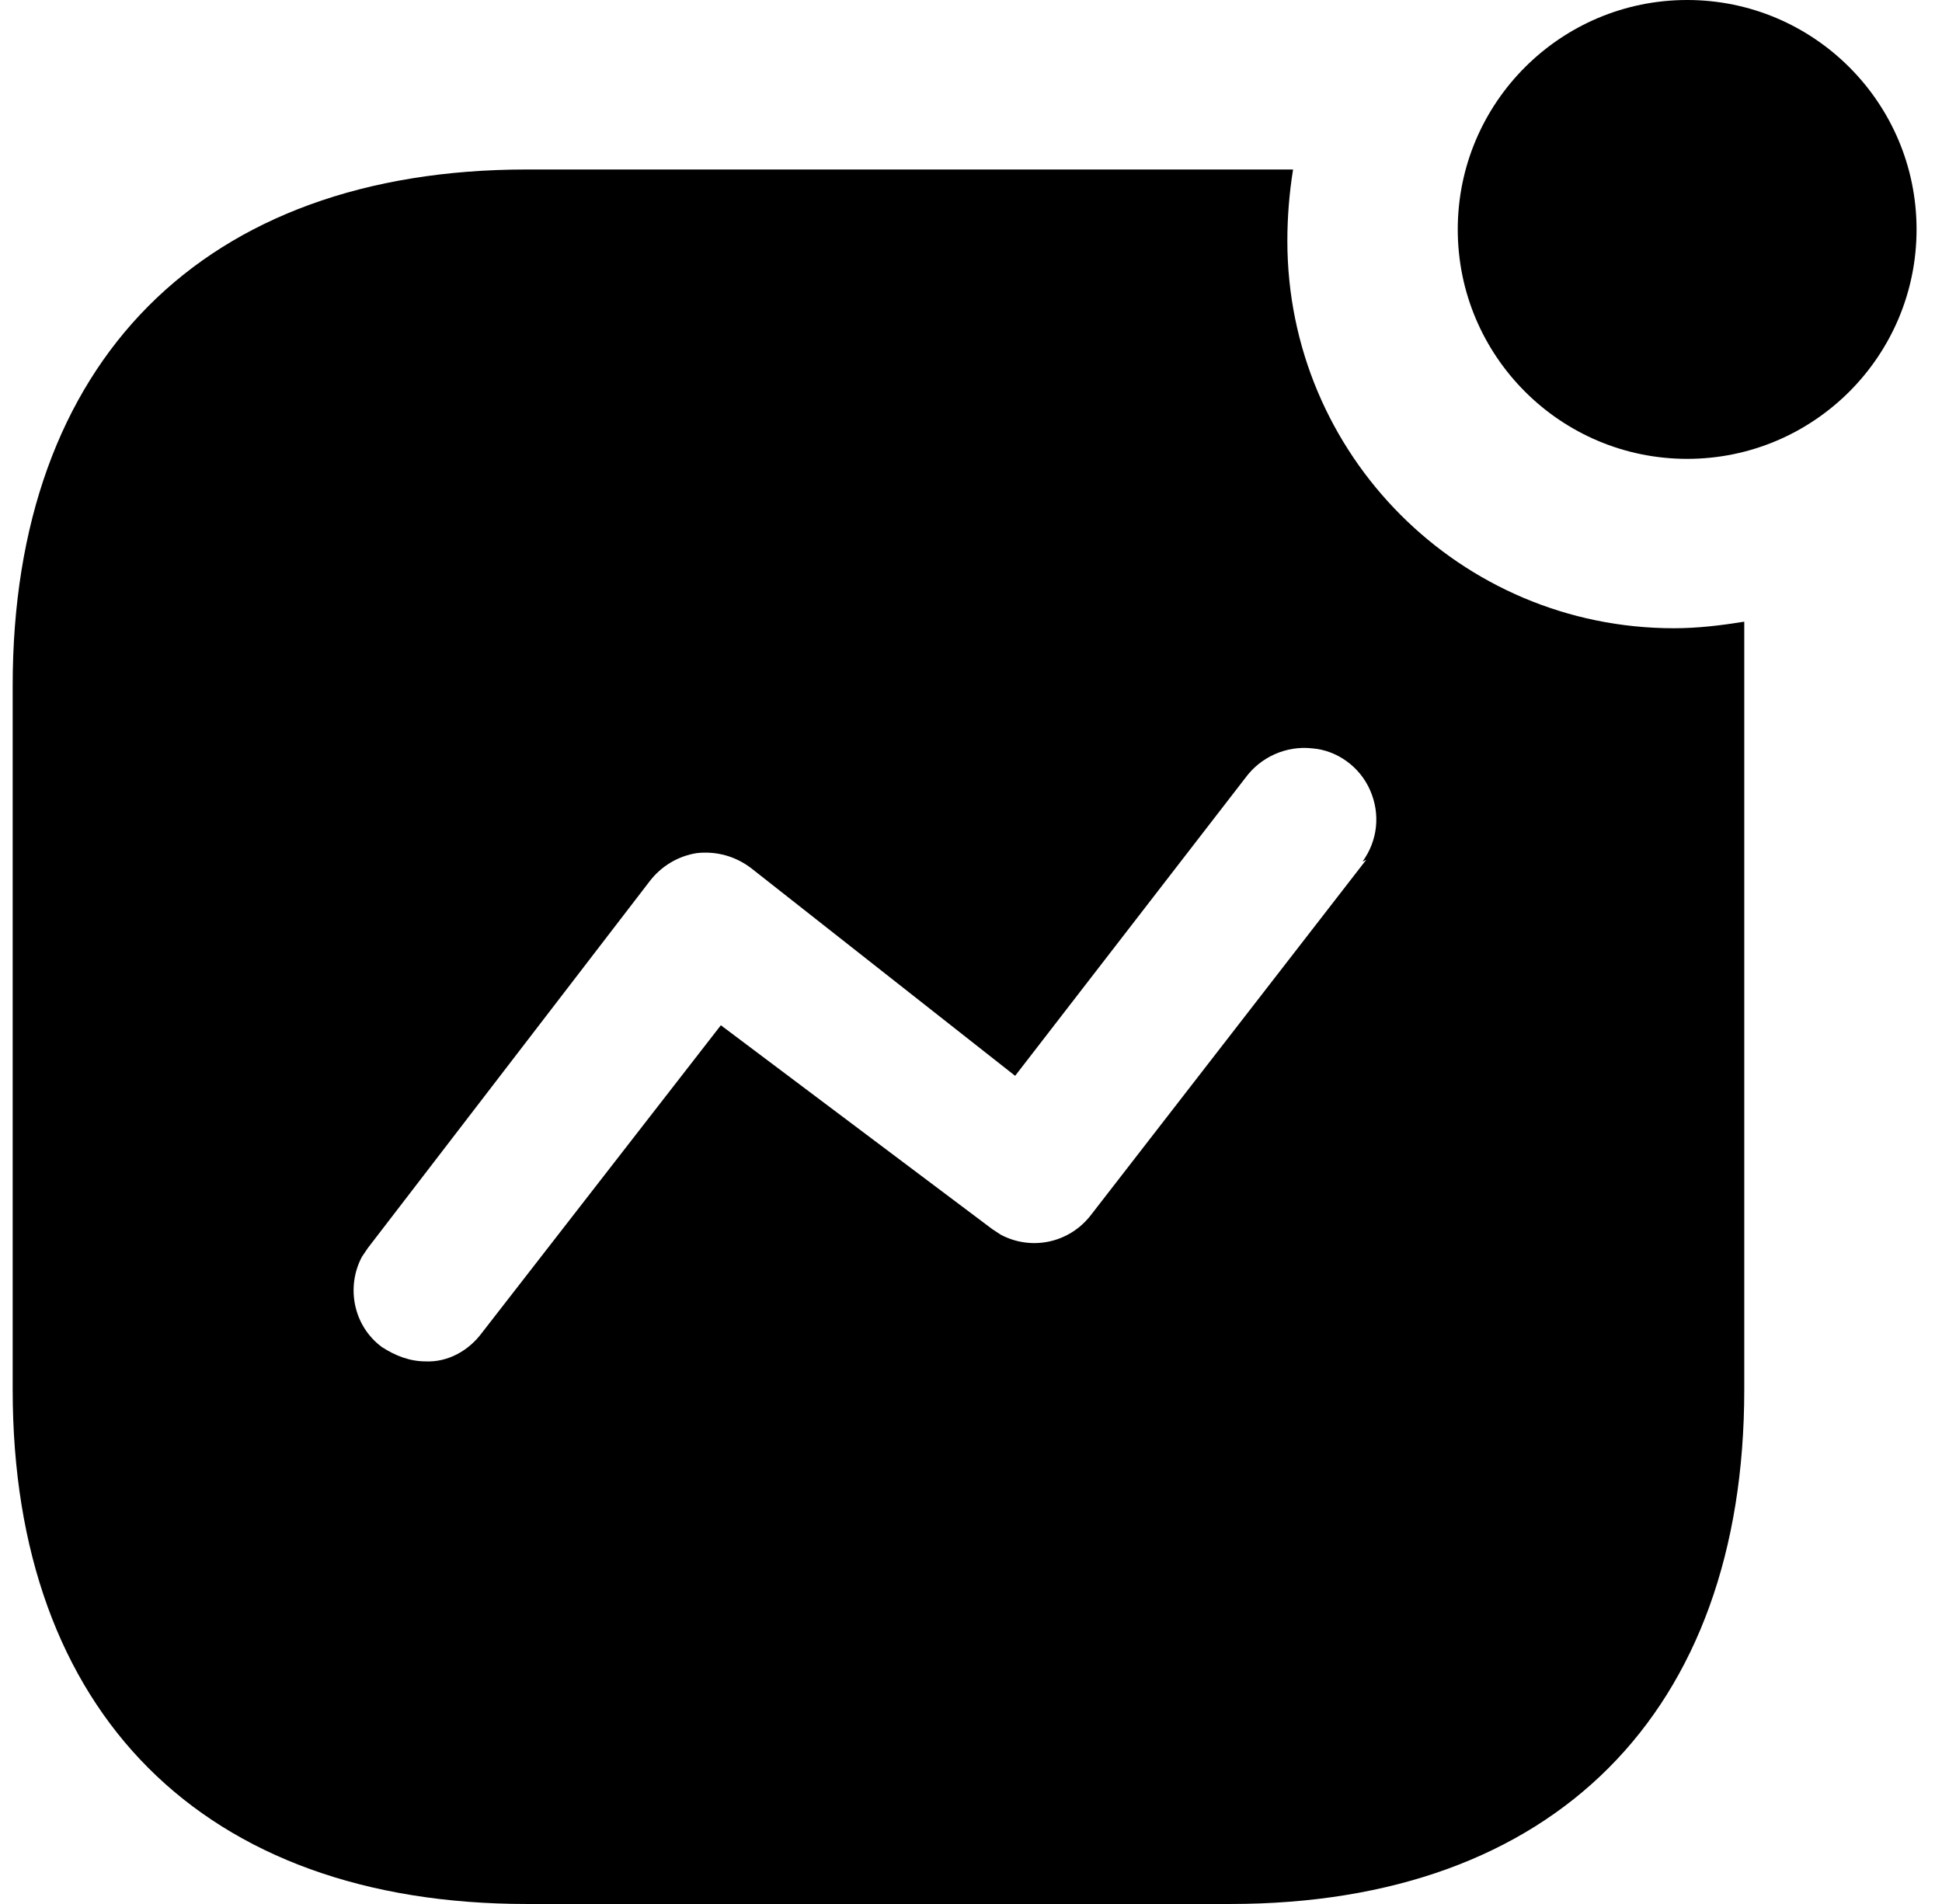 <svg width="51" height="50" viewBox="0 0 51 50" fill="none" xmlns="http://www.w3.org/2000/svg">
<path id="Activity" fill-rule="evenodd" clip-rule="evenodd" d="M38.283 6.025C38.283 2.7 40.983 0 44.308 0C47.633 0 50.332 2.7 50.332 6.025C50.332 9.35 47.633 12.05 44.308 12.05C40.983 12.05 38.283 9.35 38.283 6.025ZM28.656 31.899L35.881 22.577L35.781 22.627C36.181 22.077 36.256 21.377 35.981 20.752C35.708 20.127 35.106 19.702 34.458 19.652C33.781 19.577 33.108 19.877 32.706 20.427L26.659 28.252L19.731 22.802C19.306 22.477 18.806 22.349 18.306 22.402C17.809 22.477 17.359 22.749 17.056 23.149L9.659 32.776L9.506 33.002C9.081 33.799 9.281 34.824 10.031 35.376C10.381 35.601 10.756 35.751 11.181 35.751C11.759 35.776 12.306 35.474 12.656 35.001L18.931 26.924L26.056 32.276L26.281 32.424C27.081 32.849 28.081 32.651 28.656 31.899ZM33.958 4.451C33.858 5.076 33.808 5.701 33.808 6.326C33.808 11.951 38.358 16.498 43.958 16.498C44.583 16.498 45.182 16.426 45.807 16.326V36.498C45.807 44.975 40.808 50 32.308 50H13.836C5.333 50 0.333 44.975 0.333 36.498V18.001C0.333 9.501 5.333 4.451 13.836 4.451H33.958Z" fill="black"/>
</svg>
